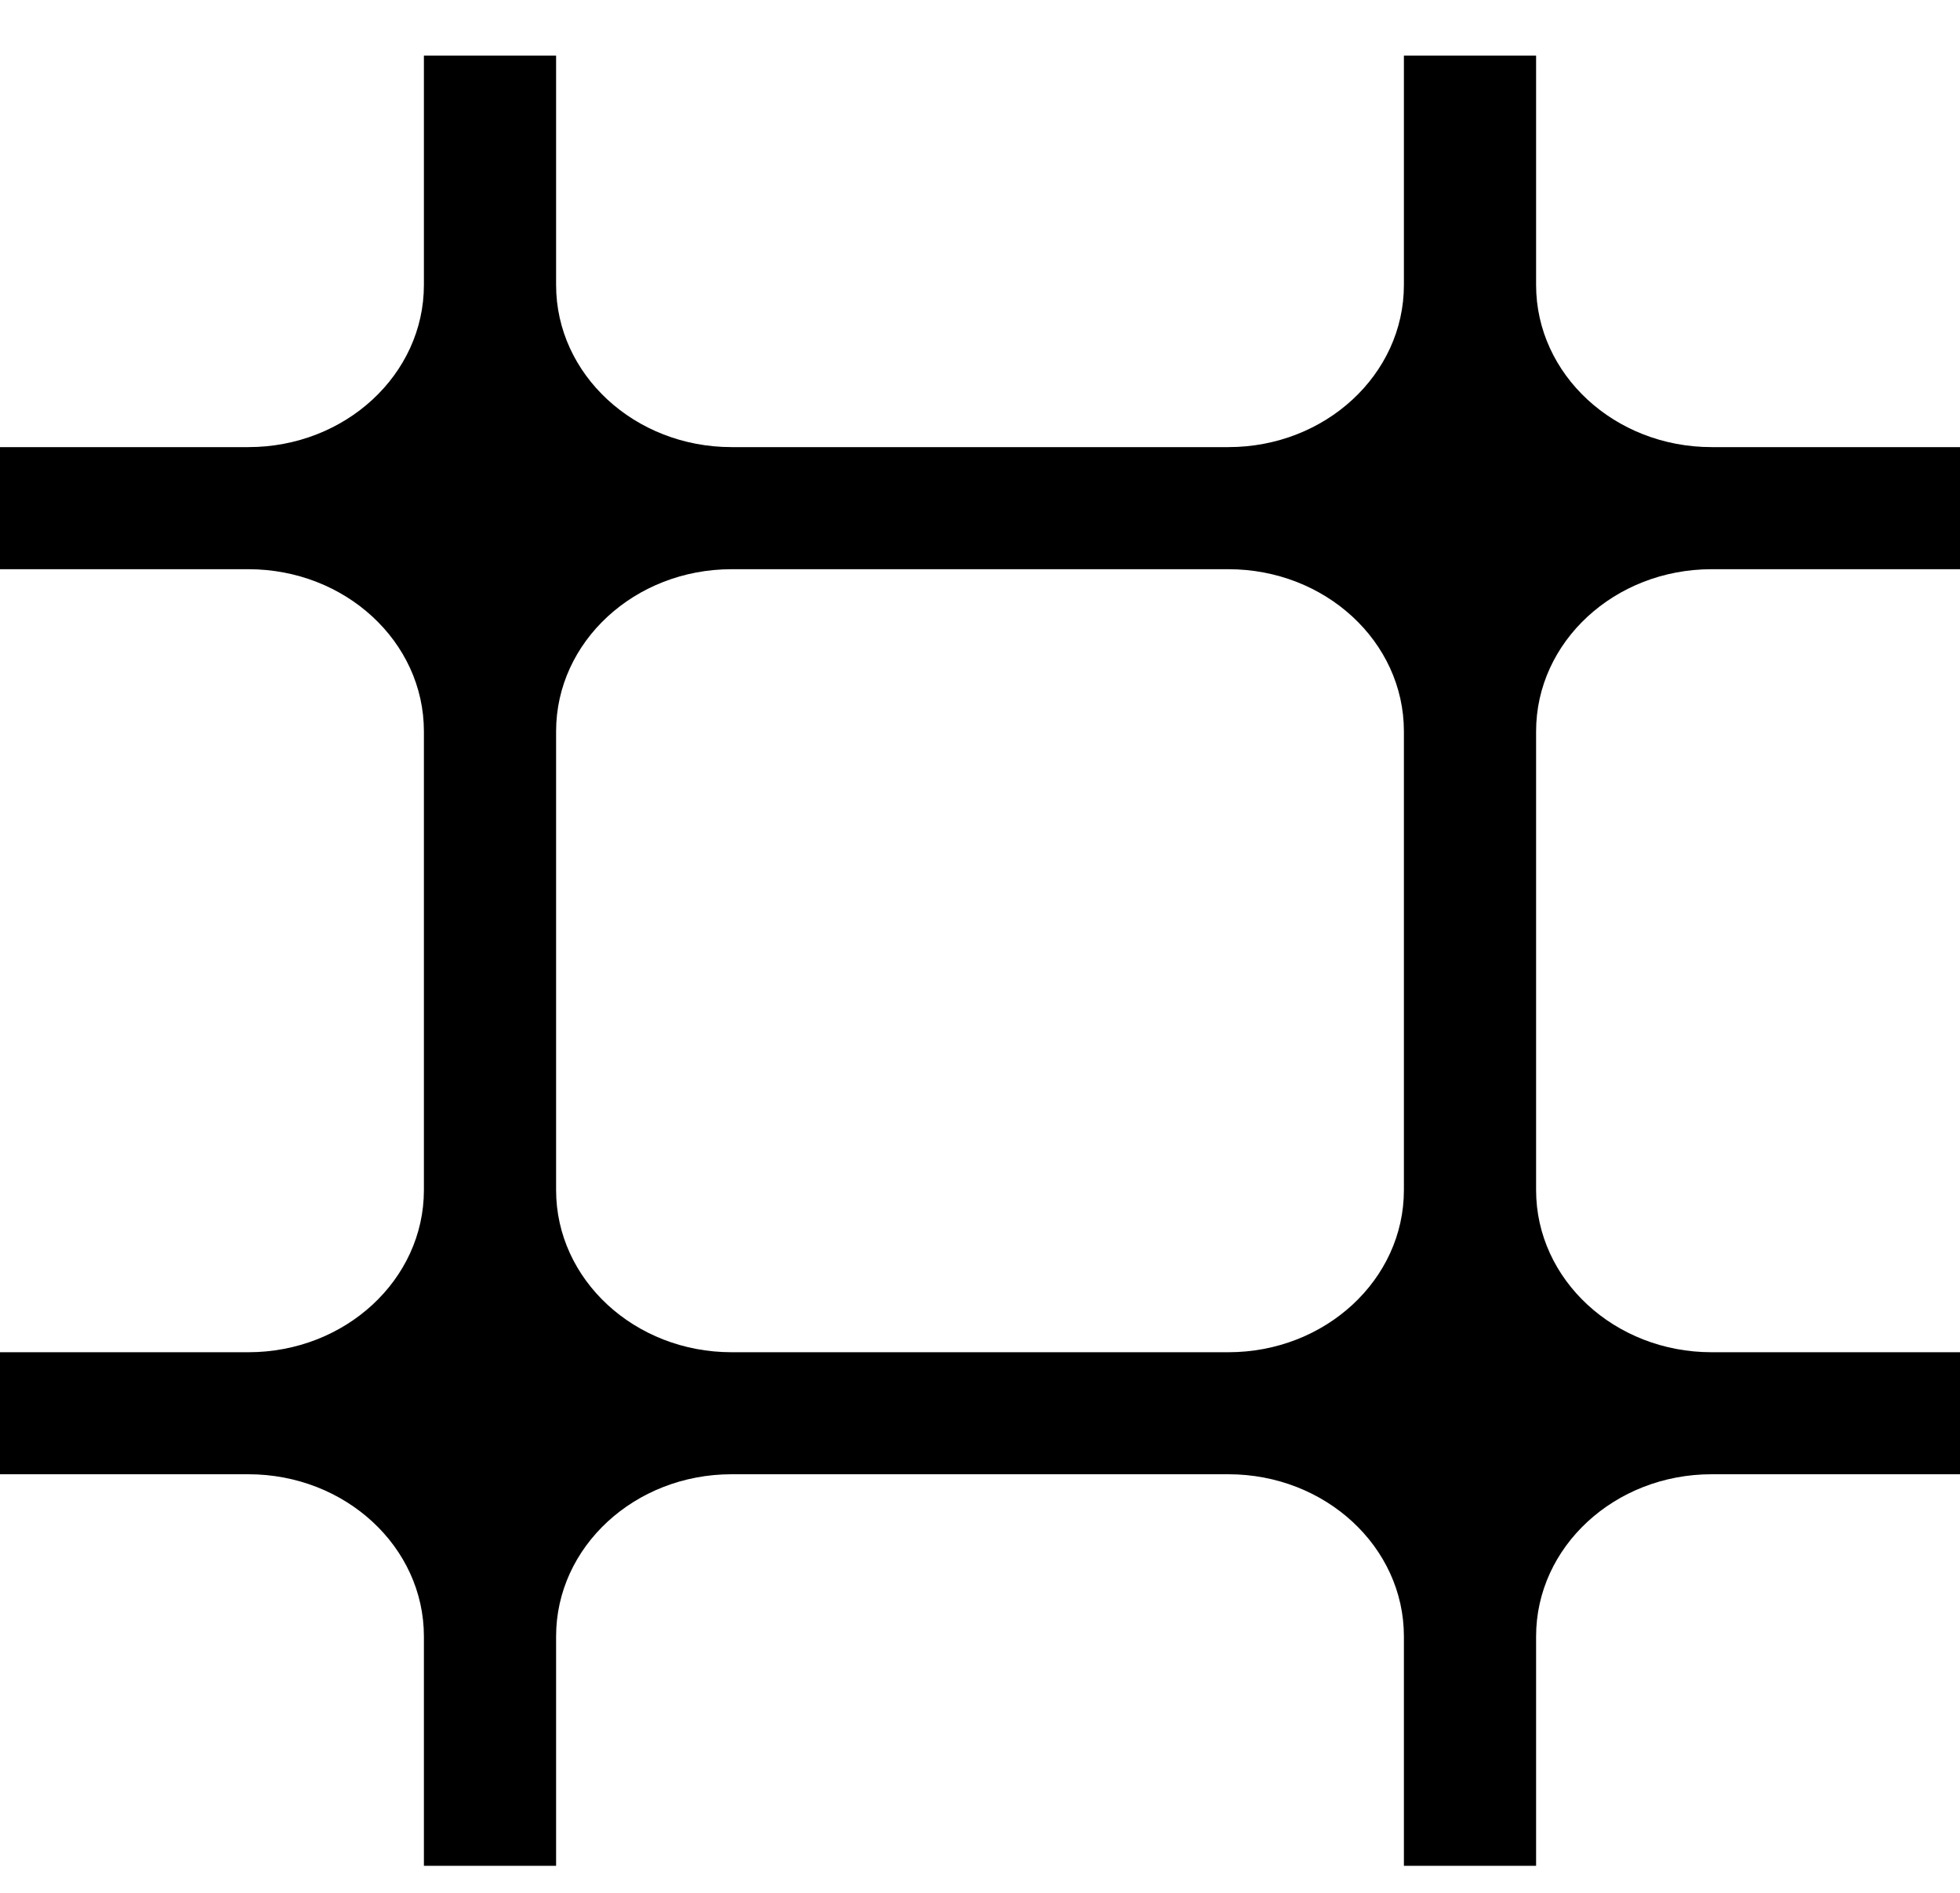 <svg width="29" height="28" viewBox="0 0 29 28" fill="none" xmlns="http://www.w3.org/2000/svg">
<path fill-rule="evenodd" clip-rule="evenodd" d="M6.272 24.206L6.272 27.6H8.228V24.206C8.228 22.882 9.391 21.808 10.825 21.808H10.832H14.5H18.168H18.175C19.609 21.808 20.772 22.882 20.772 24.206V27.6H22.728V24.206C22.728 22.882 23.891 21.808 25.325 21.808H25.332H29V20.003H25.332H25.325C23.891 20.003 22.728 18.929 22.728 17.605V14.211V10.818C22.728 9.493 23.891 8.42 25.325 8.42L25.332 8.42H29V6.614H25.332H25.325C23.891 6.614 22.728 5.54 22.728 4.216V0.822L20.772 0.822V4.216C20.772 5.54 19.609 6.614 18.175 6.614H18.168H14.5H10.832H10.825C9.391 6.614 8.228 5.54 8.228 4.216V0.822L6.272 0.822V4.216C6.272 5.54 5.109 6.614 3.675 6.614L3.668 6.614H0L1.08823e-08 8.42H3.668L3.675 8.42C5.109 8.42 6.272 9.493 6.272 10.818L6.272 14.211L6.272 17.605C6.272 18.929 5.109 20.003 3.675 20.003H3.668H0L1.08823e-08 21.808H3.668H3.675C5.109 21.808 6.272 22.882 6.272 24.206ZM20.772 14.211V10.818C20.772 9.493 19.609 8.42 18.175 8.42L18.168 8.42H14.5H10.832L10.825 8.42C9.391 8.42 8.228 9.493 8.228 10.818V14.211V17.605C8.228 18.929 9.391 20.003 10.825 20.003H10.832H14.5H18.168H18.175C19.609 20.003 20.772 18.929 20.772 17.605V14.211Z" fill="black"/>
</svg>
